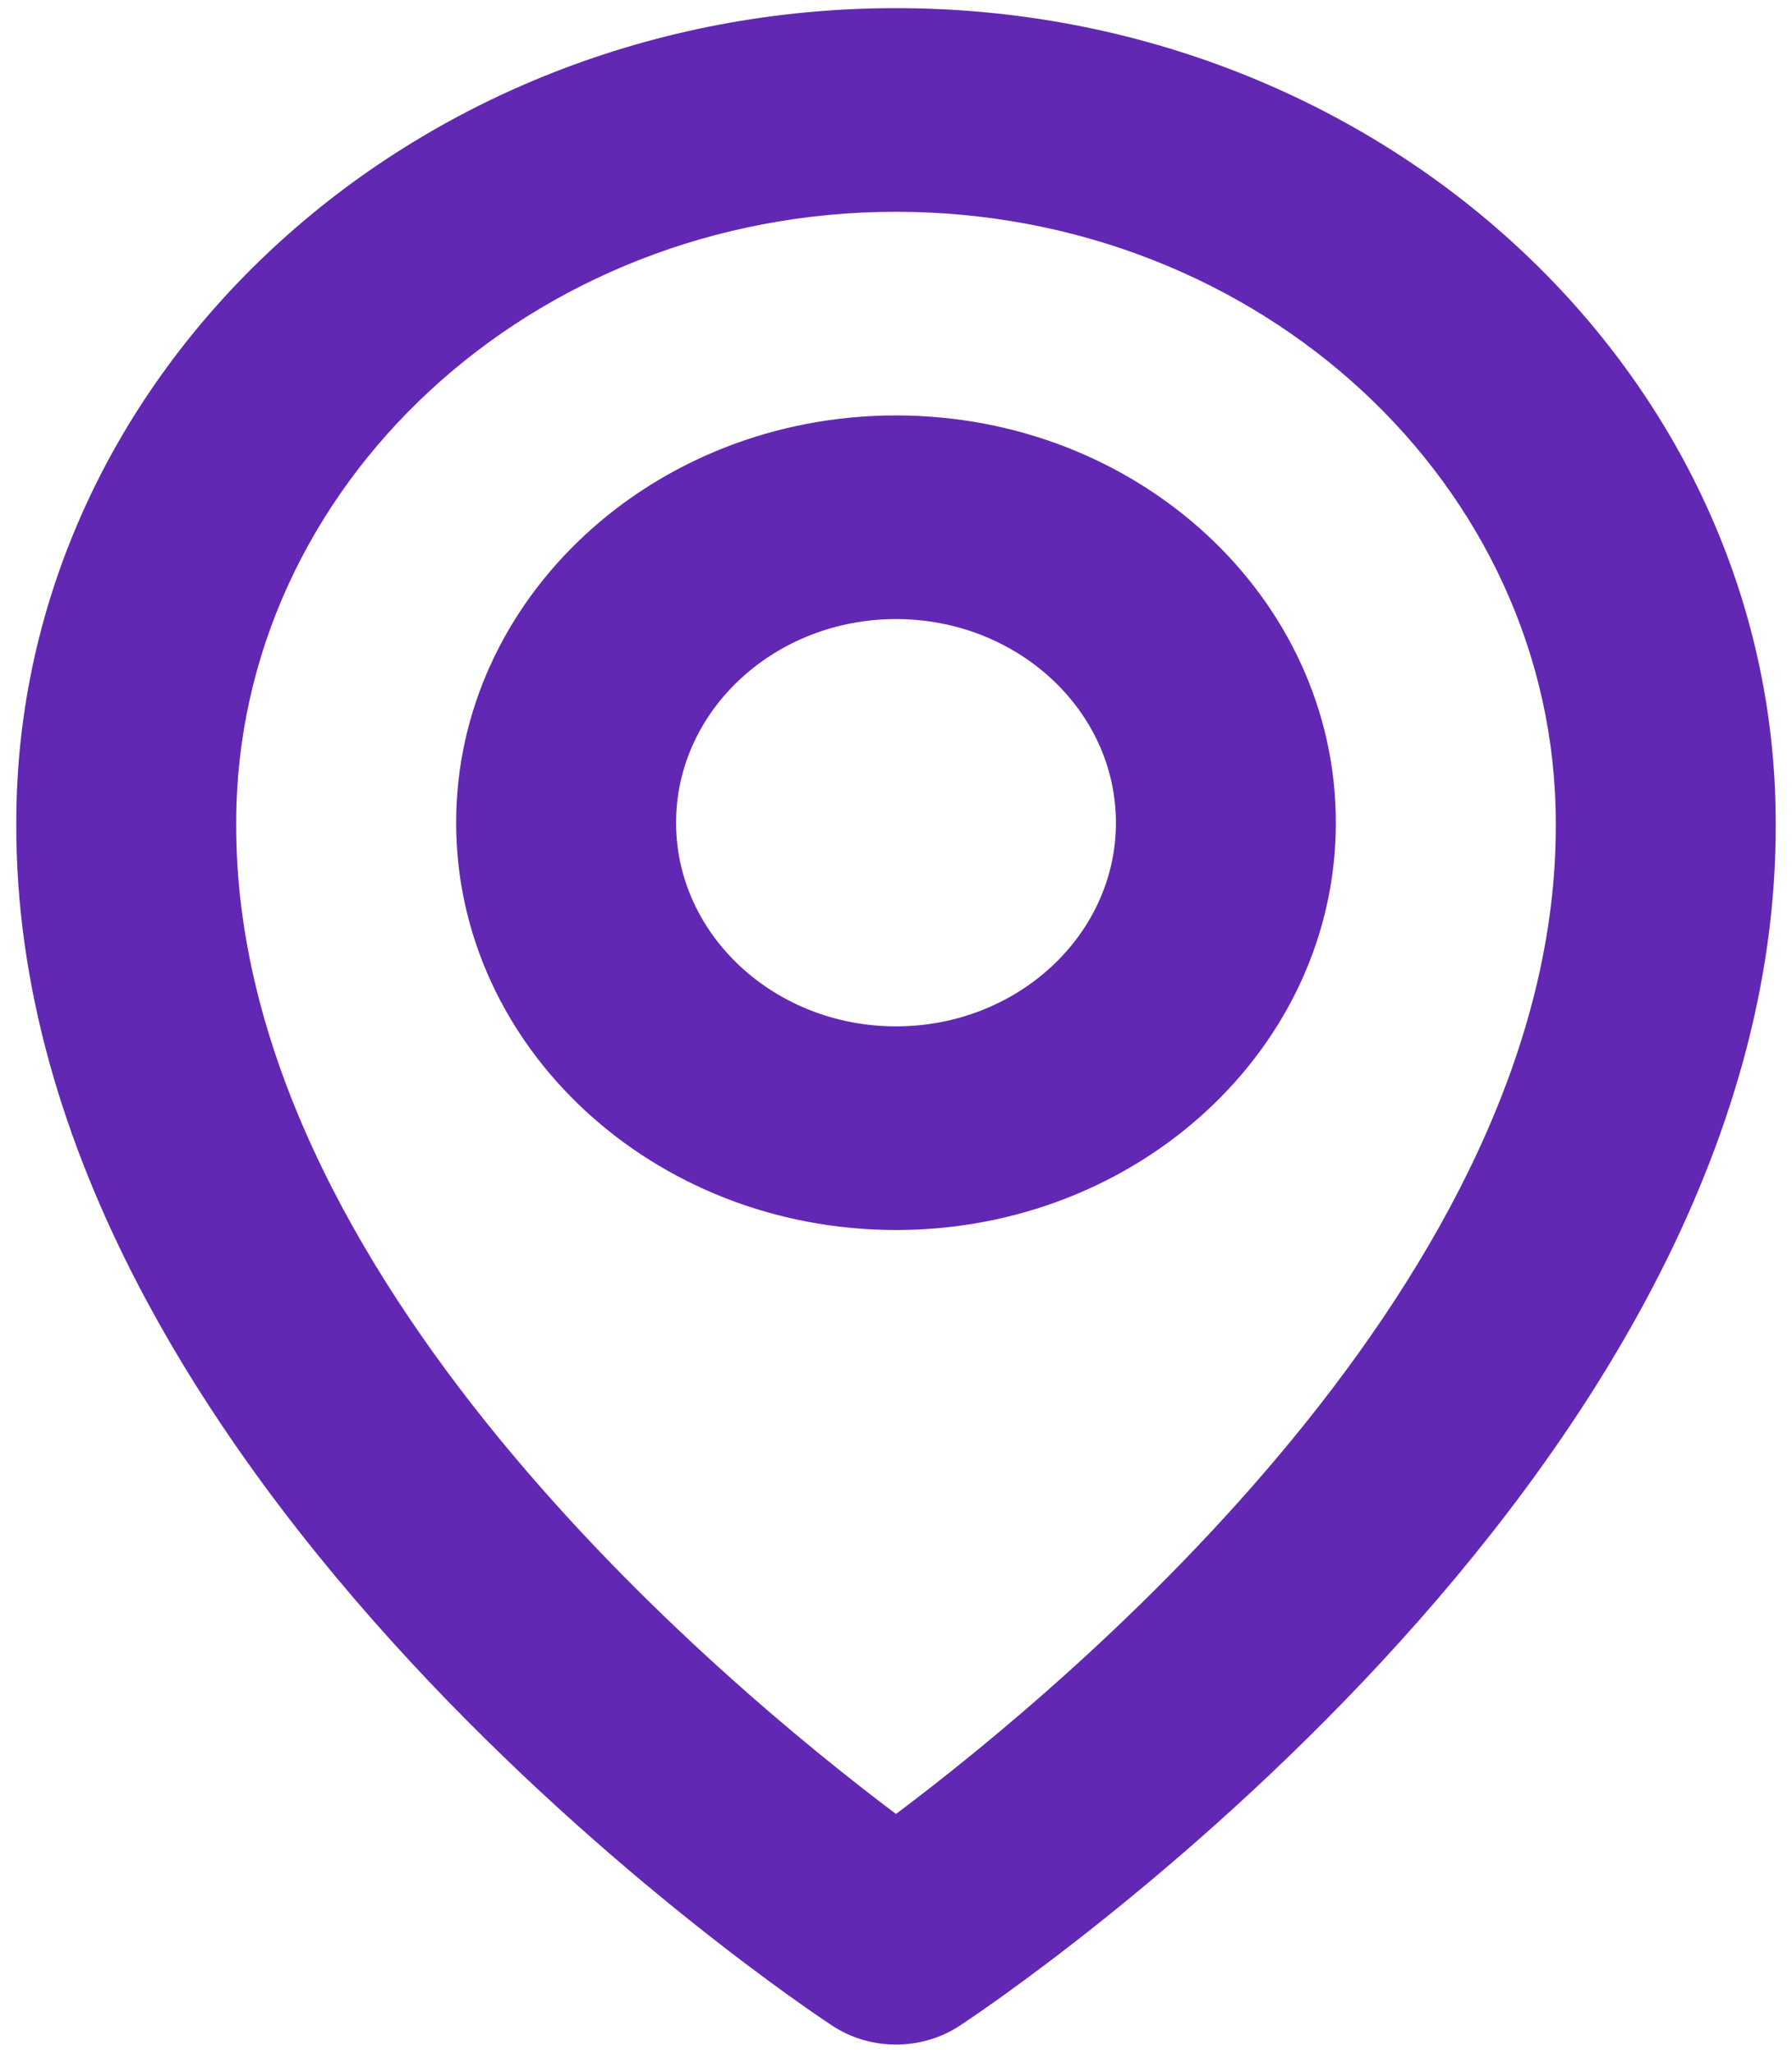 <svg width="55" height="63" viewBox="0 0 55 63" fill="none" xmlns="http://www.w3.org/2000/svg">
<path d="M27.5 37.75C34.946 37.75 41 32.144 41 25.25C41 18.356 34.946 12.75 27.5 12.75C20.055 12.75 14 18.356 14 25.25C14 32.144 20.055 37.75 27.5 37.75ZM27.5 19C31.223 19 34.25 21.803 34.25 25.25C34.25 28.697 31.223 31.5 27.5 31.5C23.778 31.5 20.75 28.697 20.75 25.25C20.75 21.803 23.778 19 27.5 19Z" fill="#6228B4"/>
<path d="M25.543 62.169C26.114 62.547 26.798 62.749 27.5 62.749C28.202 62.749 28.887 62.547 29.458 62.169C30.484 61.497 54.598 45.375 54.5 25.25C54.5 11.466 42.387 0.25 27.5 0.25C12.613 0.25 0.5 11.466 0.5 25.234C0.402 45.375 24.517 61.497 25.543 62.169ZM27.5 6.5C38.668 6.5 47.75 14.909 47.75 25.266C47.821 39.134 32.941 51.587 27.5 55.672C22.063 51.584 7.179 39.128 7.25 25.25C7.25 14.909 16.332 6.5 27.5 6.5Z" fill="#6228B4"/>
</svg>
